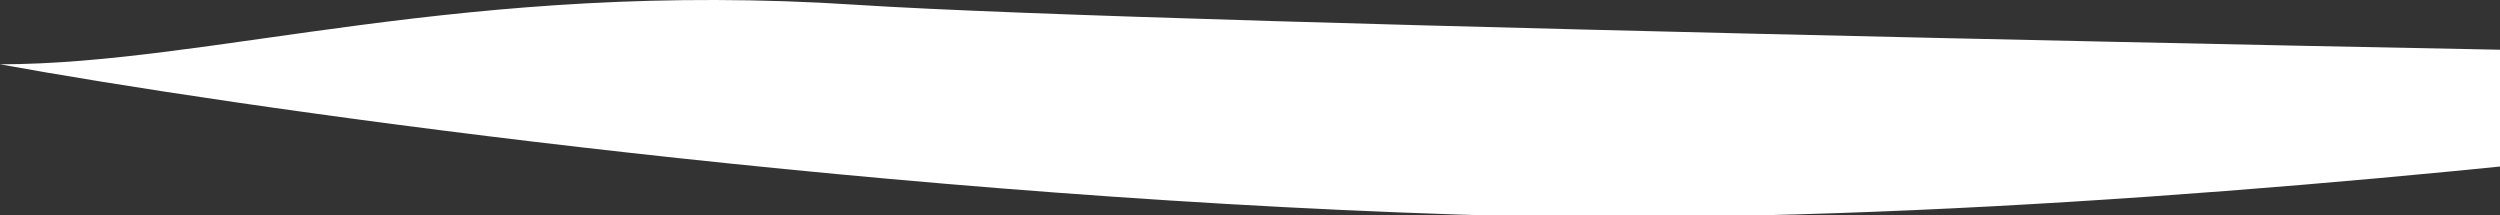 <svg width="441" height="38" viewBox="0 0 441 38" fill="none" xmlns="http://www.w3.org/2000/svg">
<rect x="0" y="0" width="441" height="38" fill="#333333" stroke="none"/>
<g clip-path="url(#clip0_350_388)">
<path d="M257 37.842C147.8 34.242 40.167 18.675 0 11.342C37.5 11.342 82 -3.658 151 0.842C206.2 4.442 460.667 9.342 581 11.342C581 11.342 393.5 42.342 257 37.842Z" fill="white"/>
</g>
<defs>
<clipPath id="clip0_350_388">
<rect width="581" height="38" fill="white"/>
</clipPath>
</defs>
</svg>
